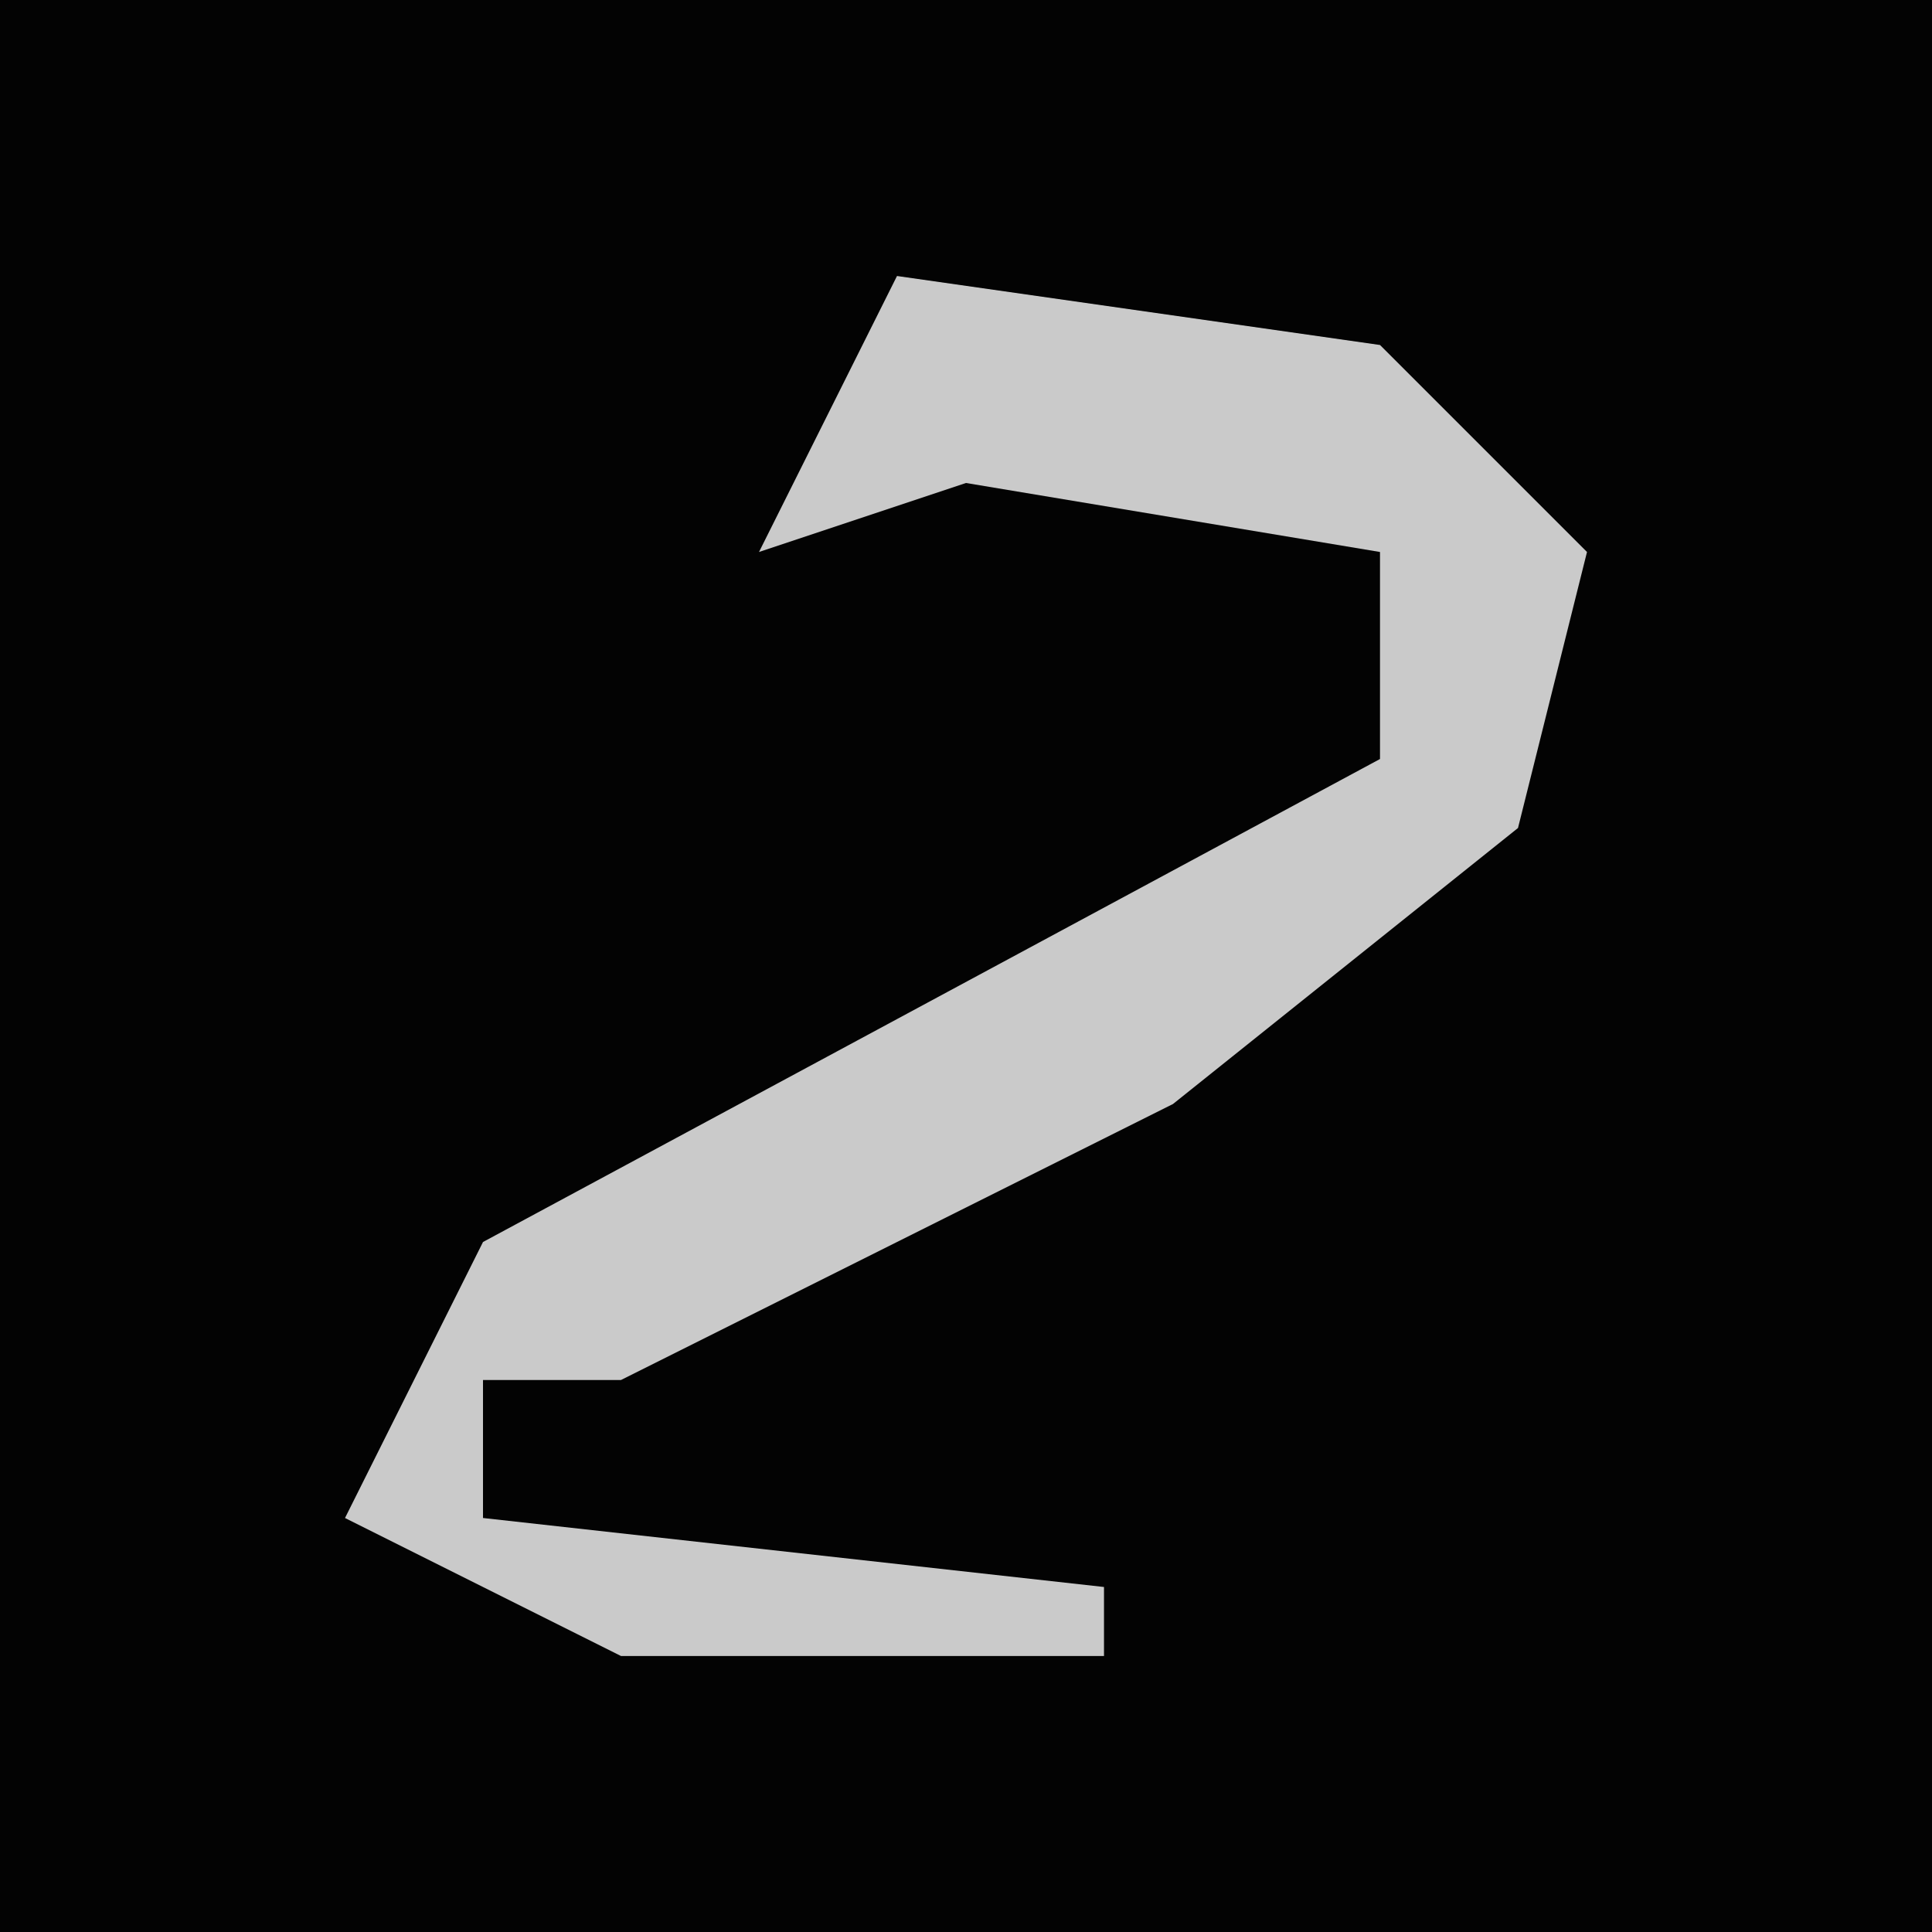 <?xml version="1.0" encoding="UTF-8"?>
<svg version="1.1" xmlns="http://www.w3.org/2000/svg" width="28" height="28">
<path d="M0,0 L28,0 L28,28 L0,28 Z " fill="#030303" transform="translate(0,0)"/>
<path d="M0,0 L7,1 L10,4 L9,8 L4,12 L-4,16 L-6,16 L-6,18 L3,19 L3,20 L-4,20 L-8,18 L-6,14 L7,7 L7,4 L1,3 L-2,4 Z " fill="#CACACA" transform="translate(13,4)"/>
</svg>
